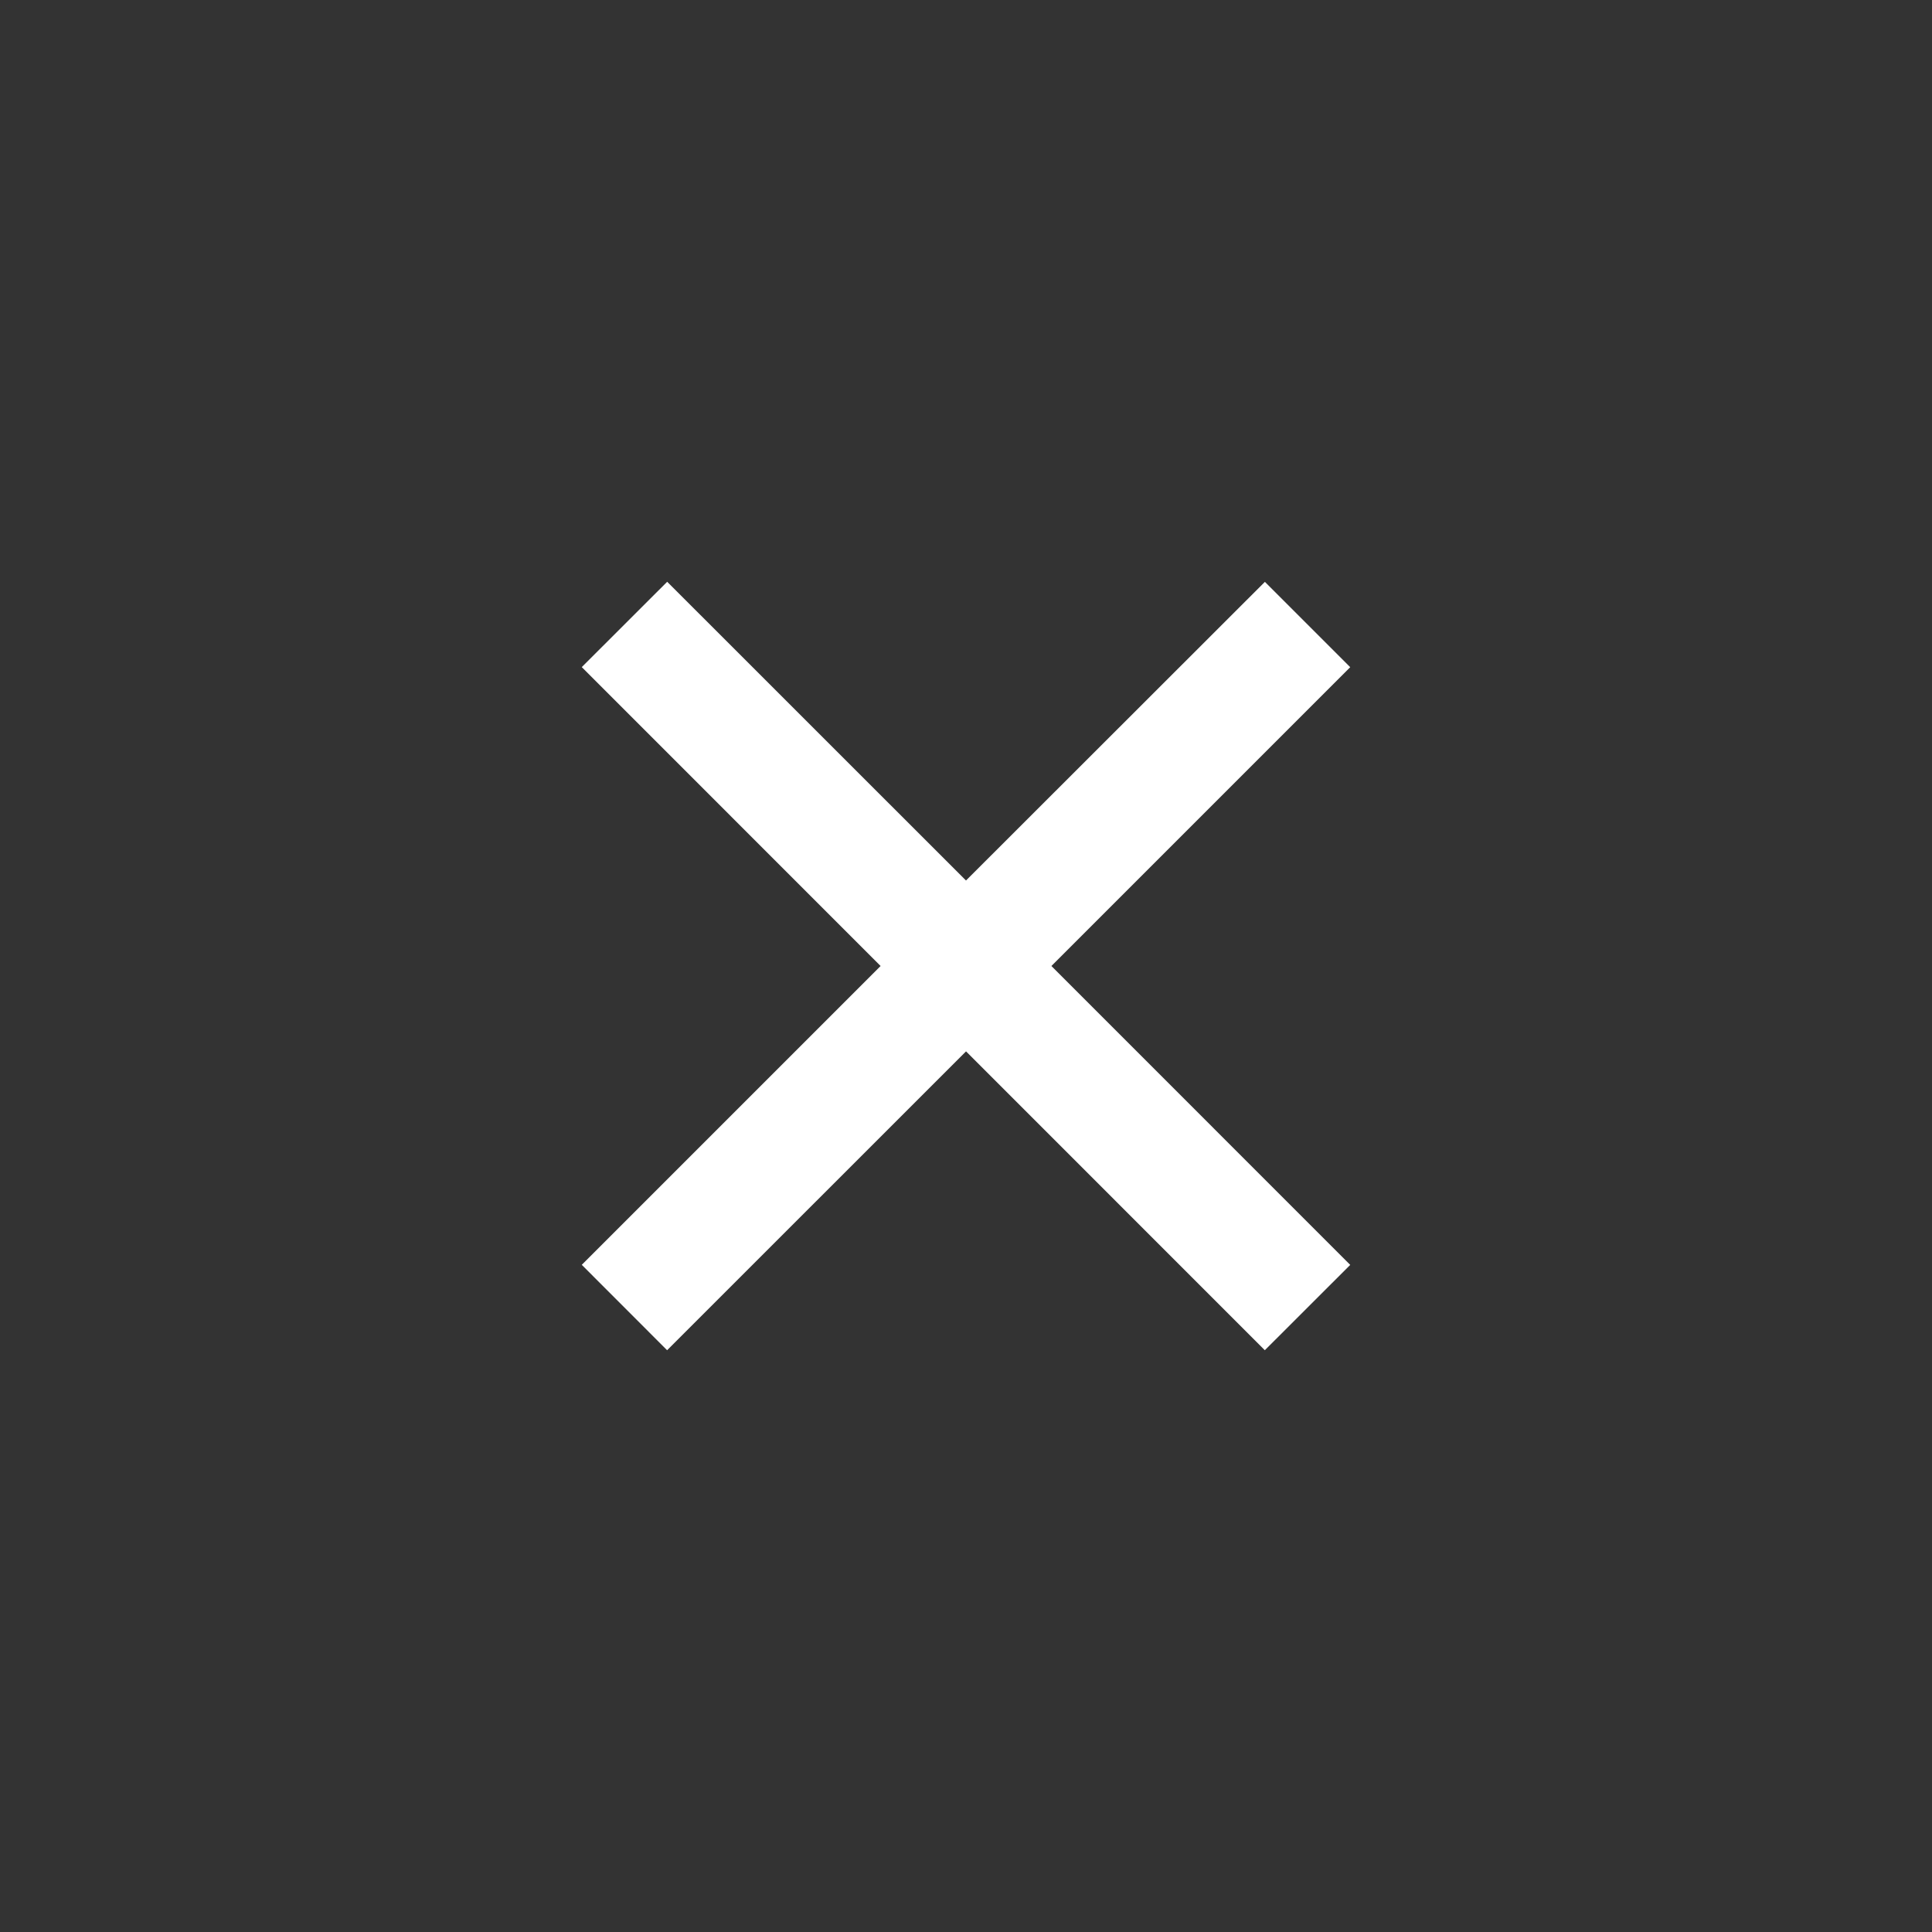 <svg width="24" height="24" viewBox="0 0 24 24" fill="none" xmlns="http://www.w3.org/2000/svg">
<rect x="0" y="0" width="24" height="24" fill="#333333" stroke="none"/>
<g id="close-small">
<path id="Vector" d="M12 13.06L15.712 16.773L16.773 15.713L13.061 12L16.773 8.288L15.713 7.228L12 10.938L8.288 7.227L7.227 8.287L10.939 12L7.227 15.712L8.287 16.773L12 13.061V13.06Z" fill="white"/>
</g>
</svg>
